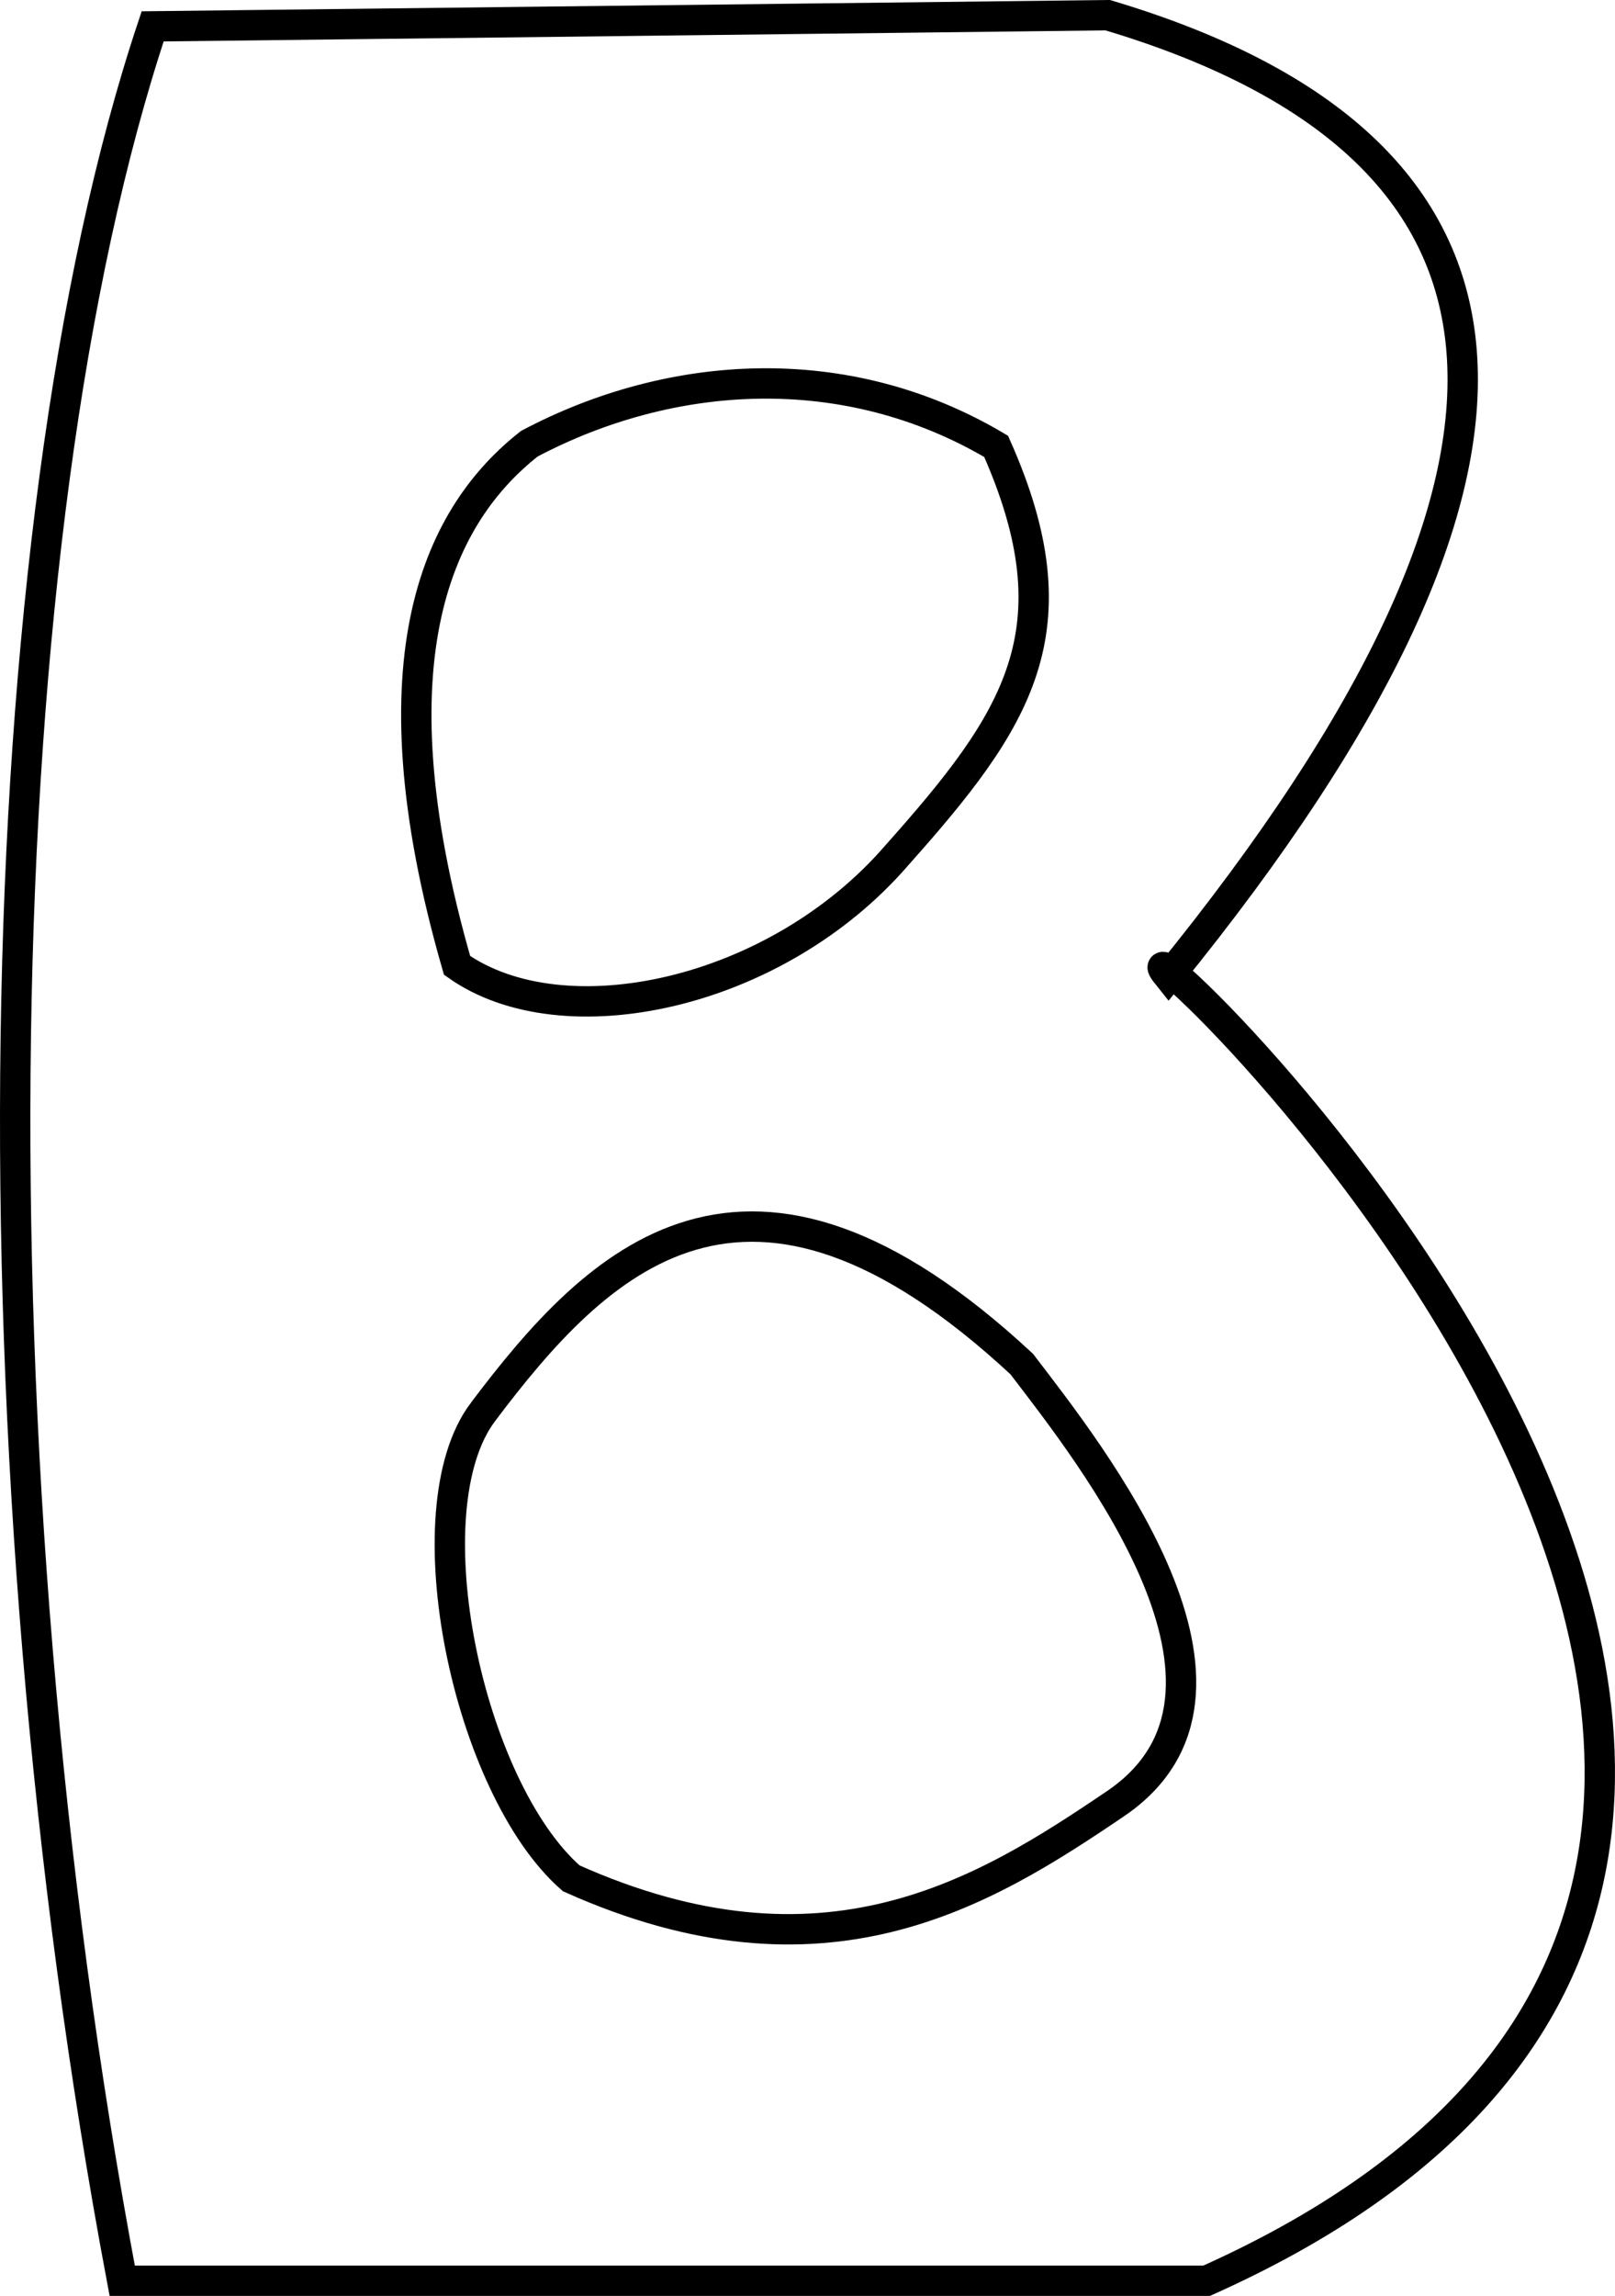 <?xml version="1.0" encoding="UTF-8" standalone="no"?>
<!-- Created with Inkscape (http://www.inkscape.org/) -->

<svg
   xmlns:dc="http://purl.org/dc/elements/1.1/"
   xmlns:cc="http://creativecommons.org/ns#"
   xmlns:rdf="http://www.w3.org/1999/02/22-rdf-syntax-ns#"
   xmlns:svg="http://www.w3.org/2000/svg"
   xmlns="http://www.w3.org/2000/svg"
   xmlns:sodipodi="http://sodipodi.sourceforge.net/DTD/sodipodi-0.dtd"
   xmlns:inkscape="http://www.inkscape.org/namespaces/inkscape"
   version="1.1"
   preserveAspectRatio="xMinYMin meet"
   viewBox="0 0 735.494 1044.959"
   width="100%"
   height="100%"
   id="svg3061"
   inkscape:version="0.48.4 r9939"
   sodipodi:docname="B.svg">
  <sodipodi:namedview
     pagecolor="#ffffff"
     bordercolor="#666666"
     borderopacity="1"
     objecttolerance="10"
     gridtolerance="10"
     guidetolerance="10"
     inkscape:pageopacity="0"
     inkscape:pageshadow="2"
     inkscape:window-width="640"
     inkscape:window-height="480"
     id="namedview2991"
     showgrid="false"
     fit-margin-top="0"
     fit-margin-left="0"
     fit-margin-right="0"
     fit-margin-bottom="0"
     inkscape:zoom="0.22425739"
     inkscape:cx="369.07989"
     inkscape:cy="524.37509"
     inkscape:window-x="200"
     inkscape:window-y="0"
     inkscape:window-maximized="0"
     inkscape:current-layer="svg3061" />
  <defs
     id="defs3063" />
  <g
     id="layer1"
     transform="translate(-2.967,-5.597)">
    <path
       d="M 72.486,17.598 C -4.709,249.03 -11.898,669.015 58.623,1043.643 l 493.881,0 C 985.256,849.99 491.922,396.443 535.175,450.063 727.215,213.829 708.152,72.388 507.448,12.51 z"
       id="path3055"
       style="fill:none;stroke:#000000;stroke-width:13.826px;stroke-linecap:butt;stroke-linejoin:miter;stroke-opacity:1"
       inkscape:connector-curvature="0" />
    <path
       d="m 244.045,207.543 c -40.023,31.459 -73.839,95.635 -32.925,237.432 48.426,34.232 145.315,13.551 200.307,-50.135 54.778,-61.452 82.529,-102.239 45.198,-186.077 C 388.075,168.102 308.413,173.508 244.045,207.543 z"
       id="path3057"
       style="fill:none;stroke:#000000;stroke-width:13.826px;stroke-linecap:butt;stroke-linejoin:miter;stroke-opacity:1"
       inkscape:connector-curvature="0" />
    <path
       d="m 222.901,648.25 c -33.7,44.718 -6.784,171.161 40.206,212.231 115.365,51.697 188.085,6.538 247.807,-33.919 C 585.824,775.956 500.335,668.338 468.289,626.441 342.887,509.885 274.871,579.258 222.901,648.25 z"
       id="path3059"
       style="fill:none;stroke:#000000;stroke-width:13.826px;stroke-linecap:butt;stroke-linejoin:miter;stroke-opacity:1"
       inkscape:connector-curvature="0" />
  </g>
</svg>

